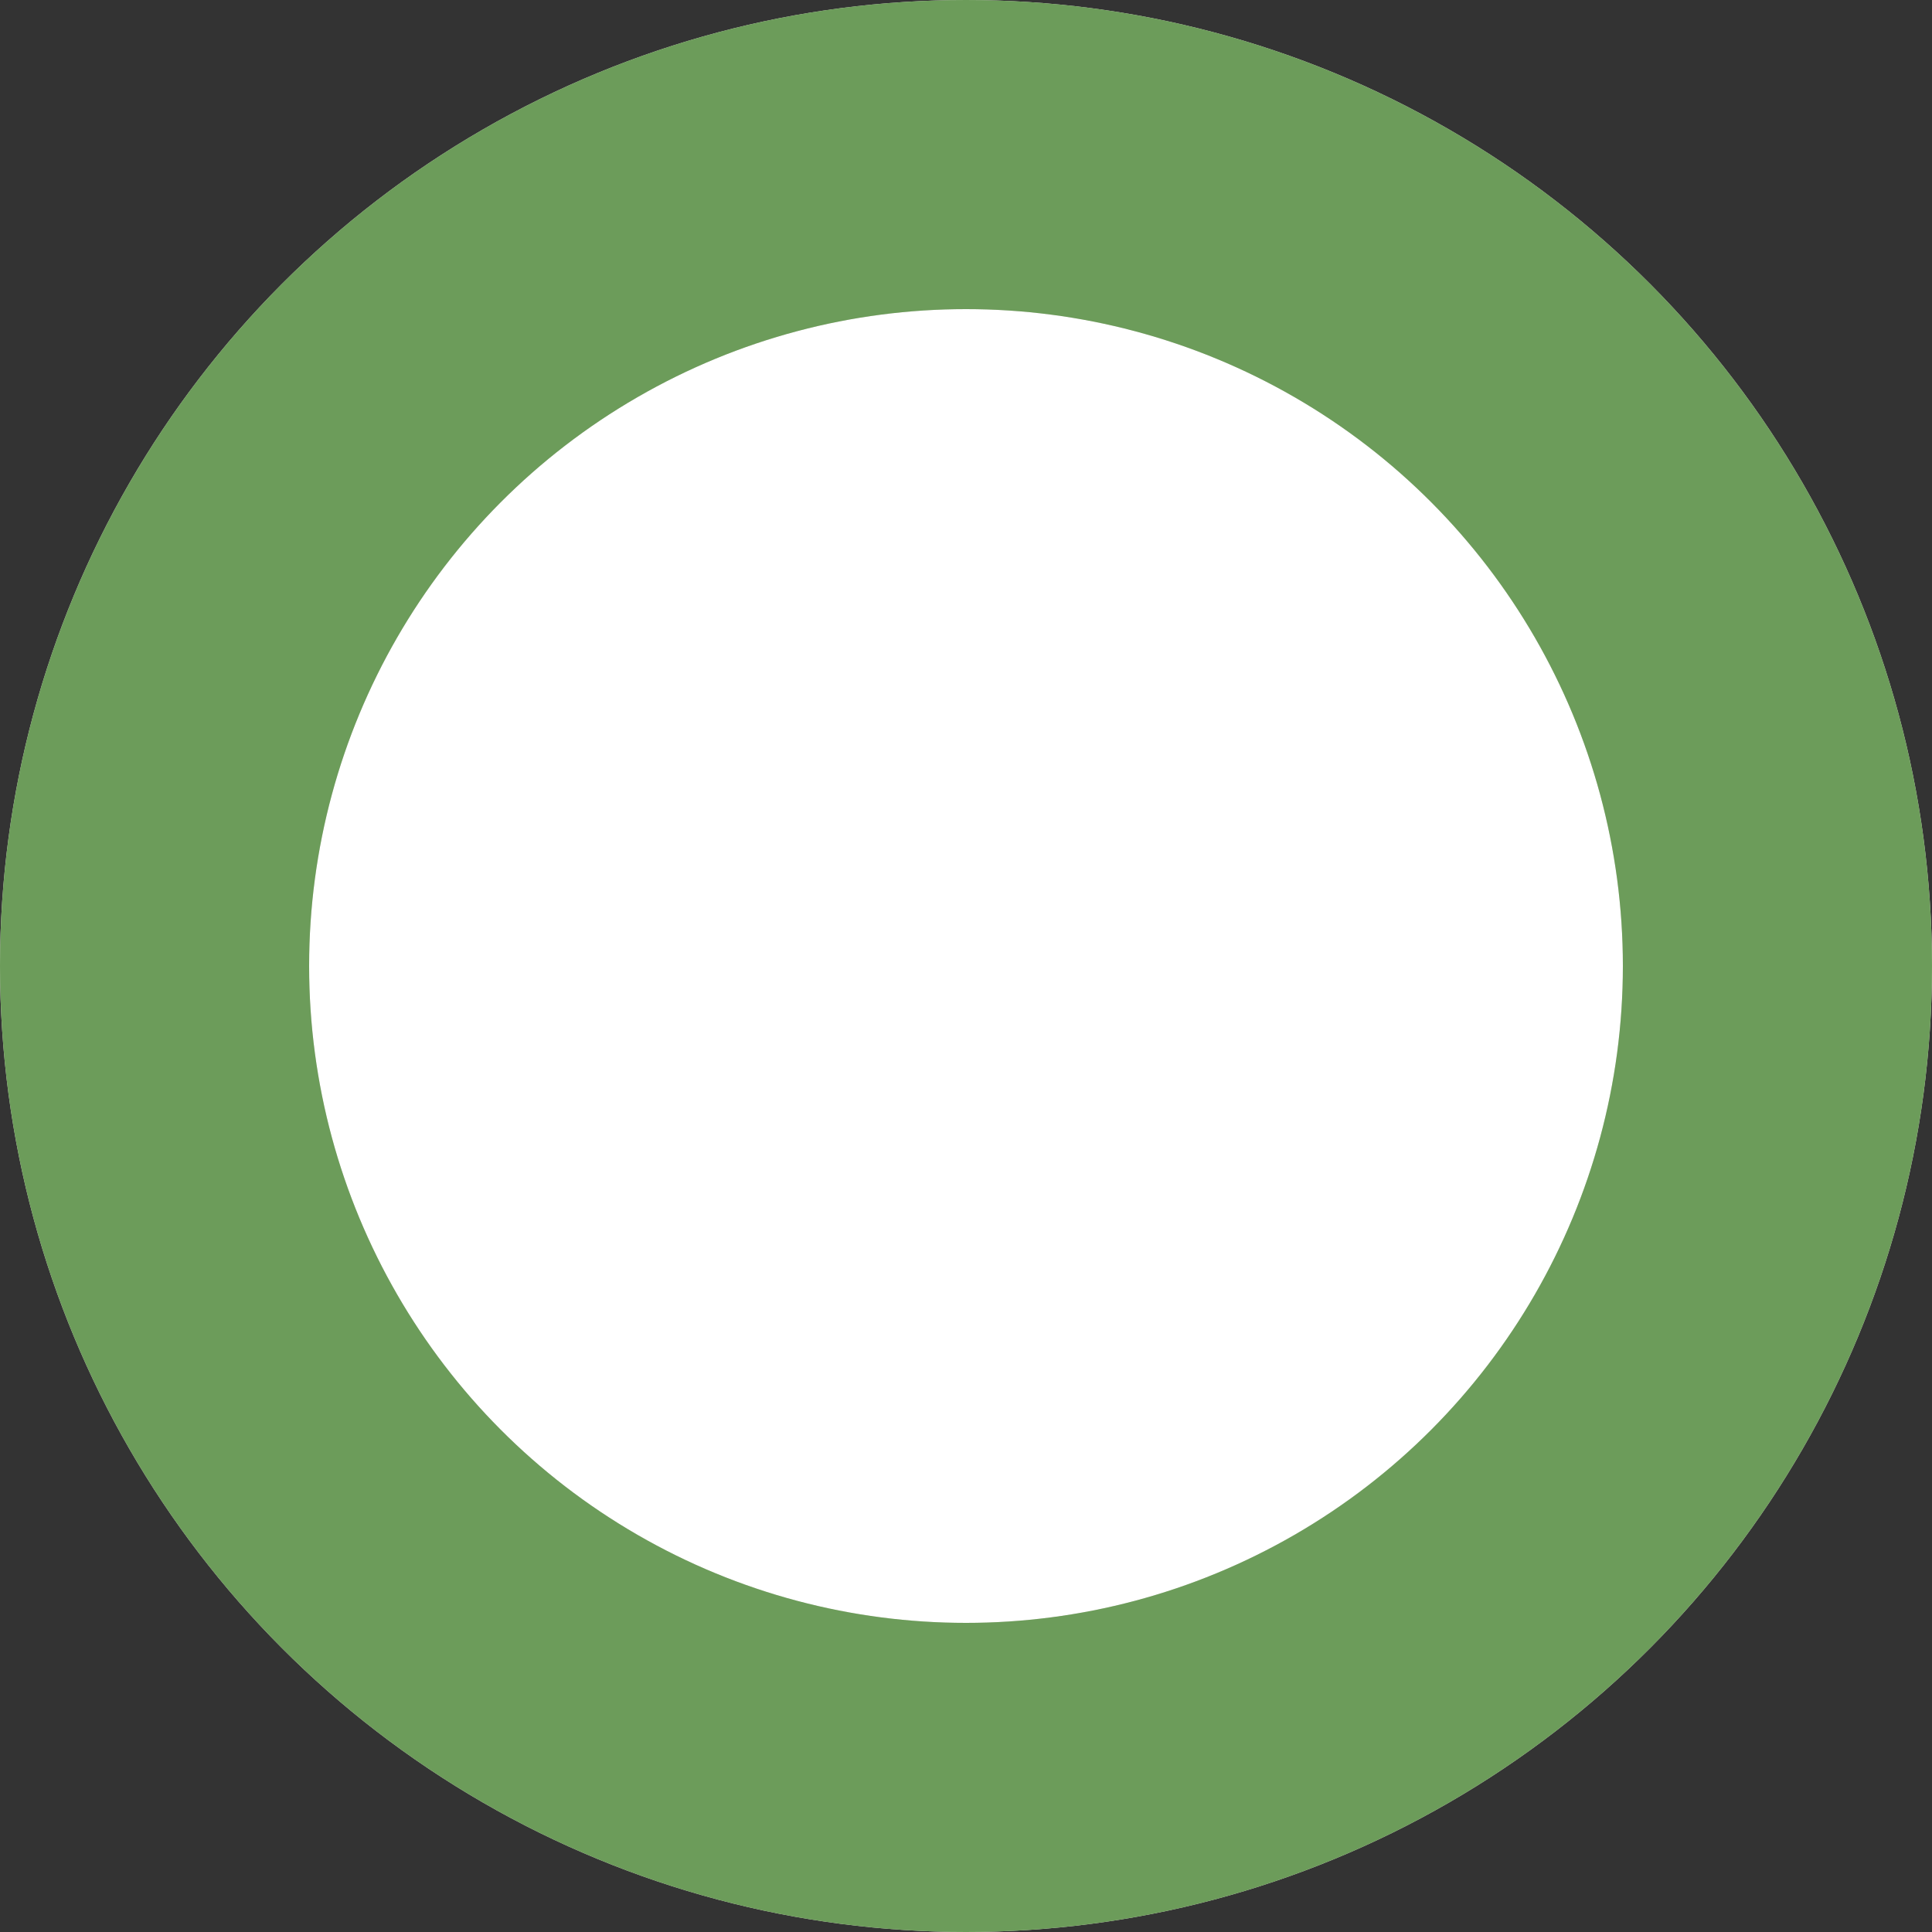 <svg xmlns="http://www.w3.org/2000/svg" viewBox="0 0 100 100">
	<rect x="0" y="0" width="100" height="100" fill="#333333" stroke="none"/>
	<circle cx="50" cy="50" r="50" fill="#dfdcd5"></circle>
	<circle cx="50" cy="50" r="34" fill="#fff"></circle>
	<circle fill="transparent" stroke="#6c9c5a" stroke-width="16" cx="50" cy="50" r="42" class="skill-path"></circle>
</svg>
